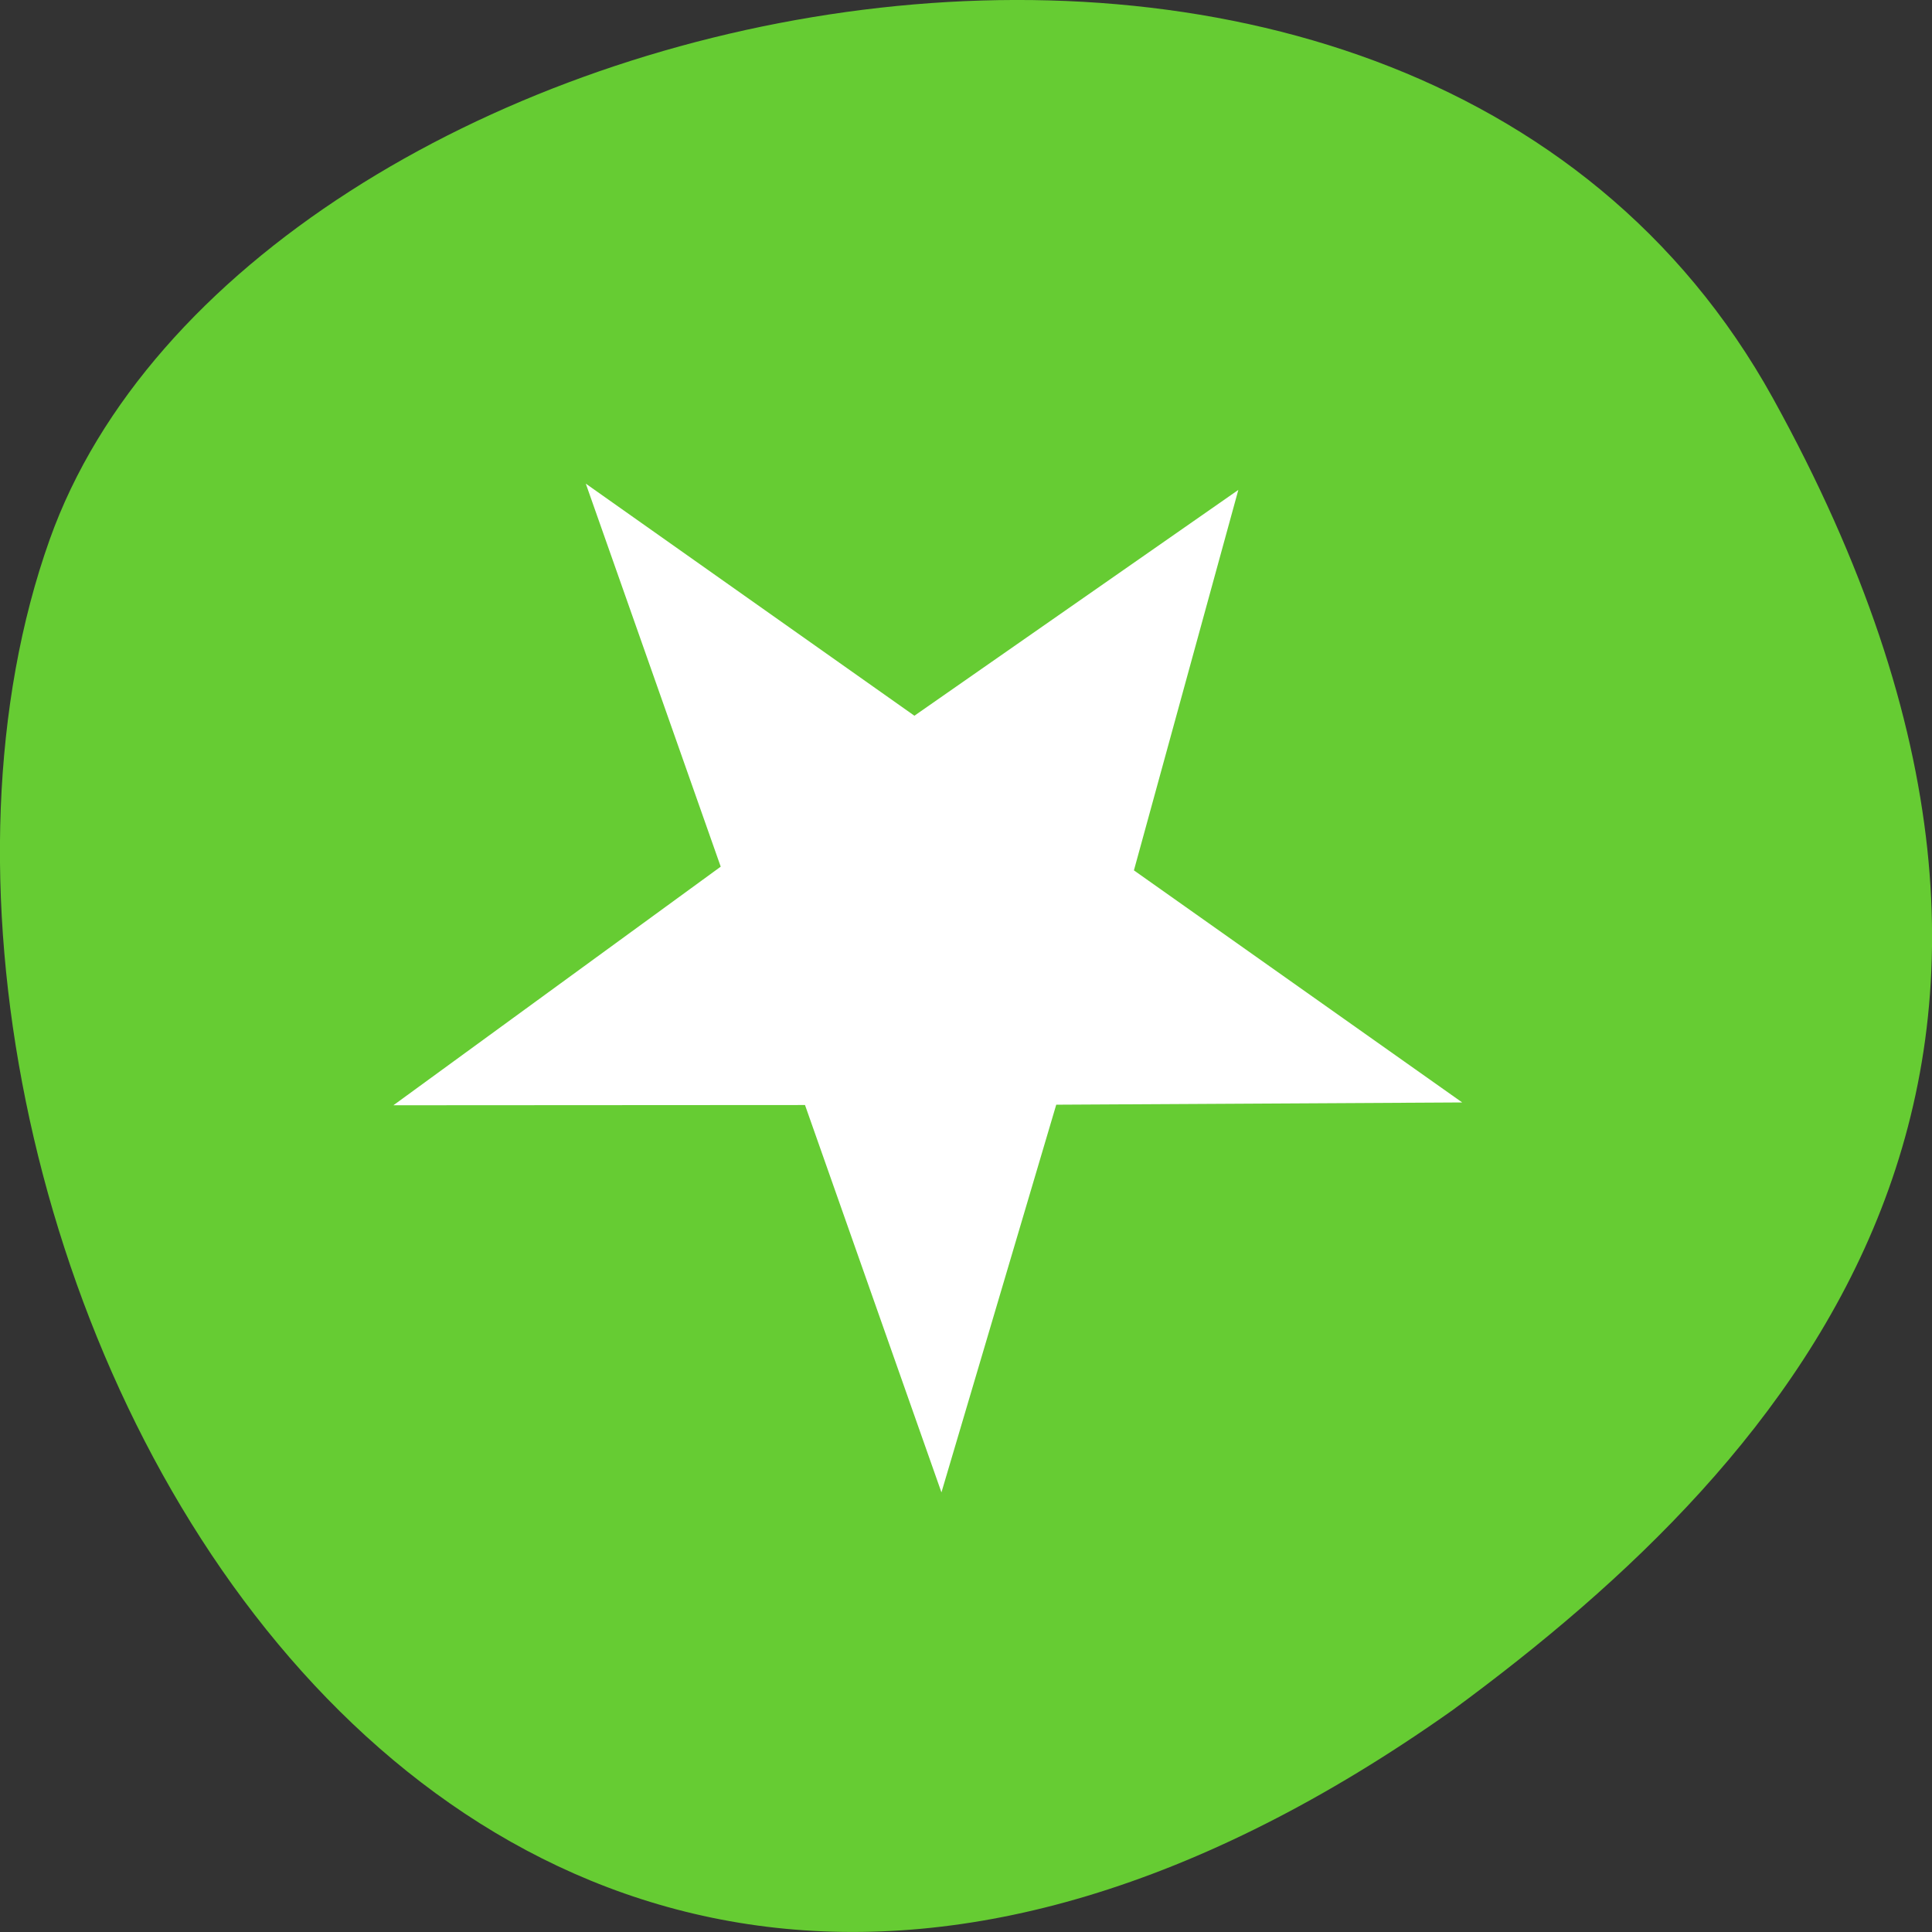 
<svg xmlns="http://www.w3.org/2000/svg" xmlns:xlink="http://www.w3.org/1999/xlink" width="24px" height="24px" viewBox="0 0 24 24" version="1.1">
<rect x="0" y="0" width="24" height="24" fill="#333333" stroke="none"/>
<g id="surface1">
<path style=" stroke:none;fill-rule:nonzero;fill:rgb(40%,80%,20%);fill-opacity:1;" d="M 22.023 4.945 C 17.43 -3.352 3.051 -0.133 0.617 6.703 C -2.281 14.84 5.266 30.297 18.047 21.242 C 22.352 18.078 26.609 13.242 22.023 4.945 Z M 22.023 4.945 "/>
<path style=" stroke:none;fill-rule:nonzero;fill:rgb(100%,100%,100%);fill-opacity:1;" d="M 10 13.727 L 11.695 18.539 L 13.121 13.723 L 18.164 13.695 L 14.086 10.812 L 15.383 6.086 L 11.359 8.891 L 7.277 6.008 L 8.953 10.766 L 4.887 13.73 "/>
</g>
</svg>
